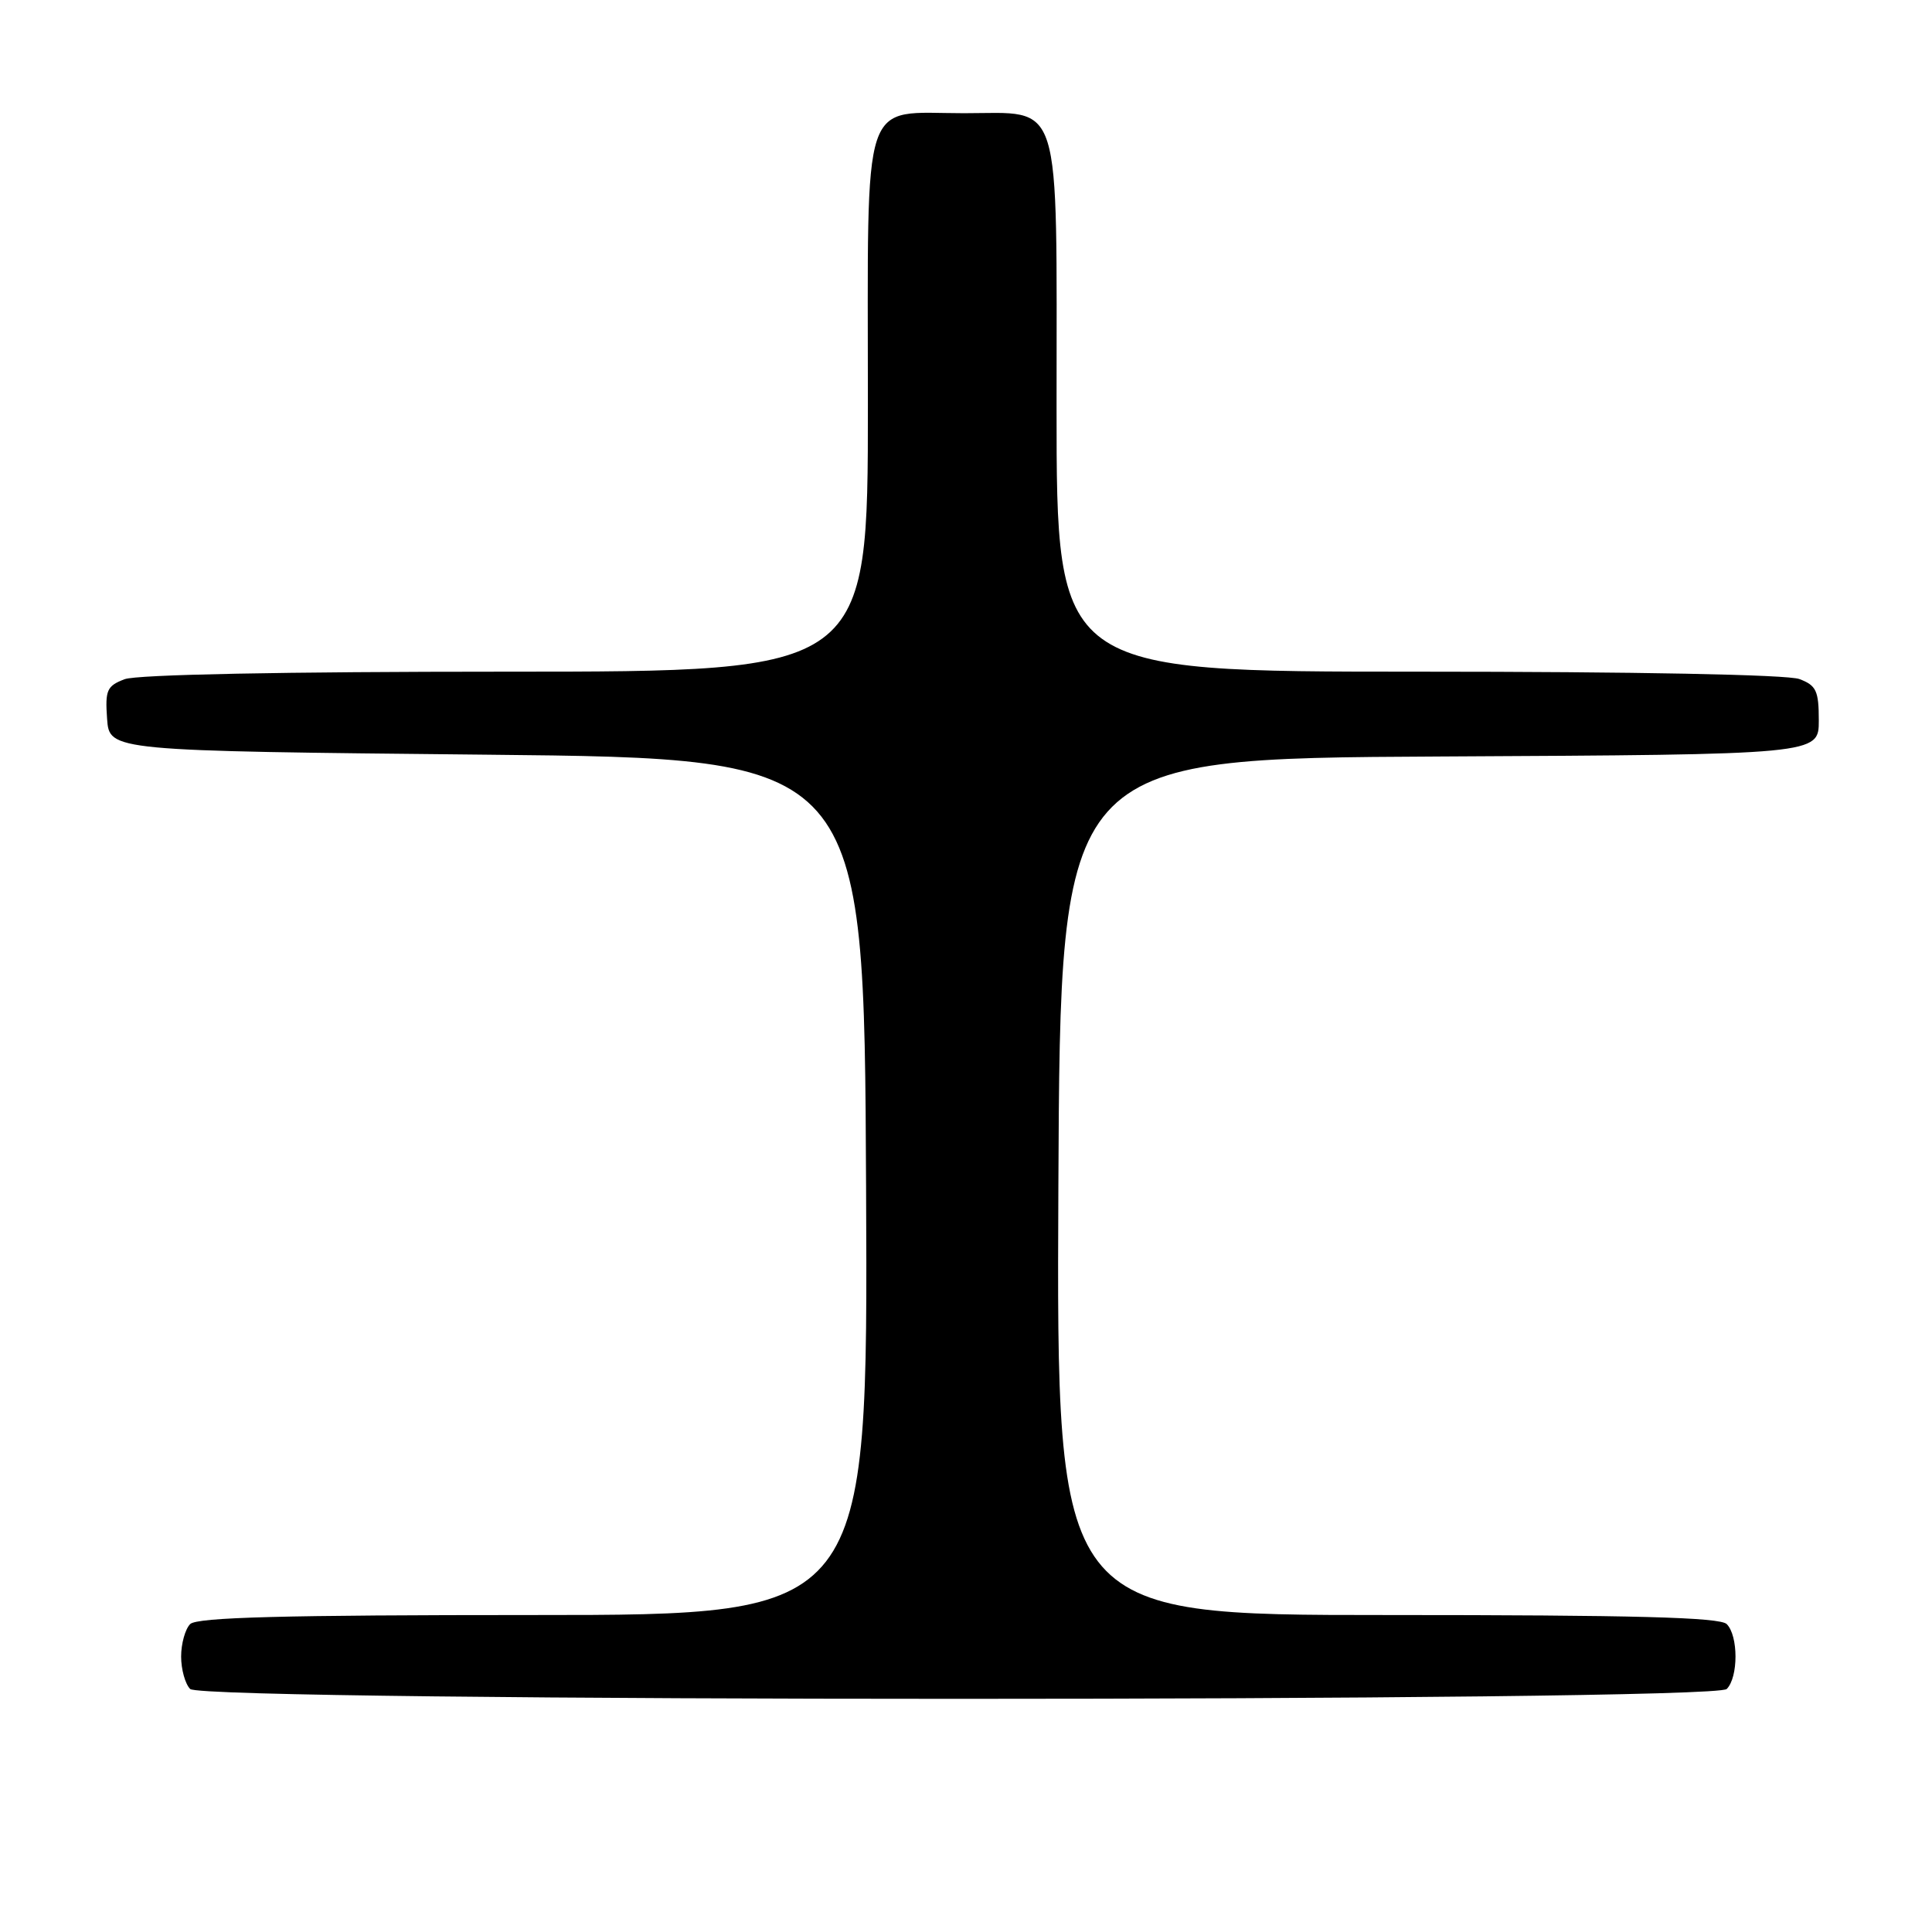 <?xml version="1.0" encoding="UTF-8" standalone="no"?>
<!DOCTYPE svg PUBLIC "-//W3C//DTD SVG 1.1//EN" "http://www.w3.org/Graphics/SVG/1.1/DTD/svg11.dtd" >
<svg xmlns="http://www.w3.org/2000/svg" xmlns:xlink="http://www.w3.org/1999/xlink" version="1.1" viewBox="0 0 256 256">
 <g >
 <path fill="currentColor"
d=" M 228.80 223.80 C 230.35 222.25 230.35 216.75 228.80 215.20 C 227.90 214.30 216.53 214.00 183.79 214.00 C 139.98 214.00 139.98 214.00 140.24 157.25 C 140.50 100.50 140.50 100.50 190.75 100.24 C 241.00 99.98 241.00 99.98 241.00 95.47 C 241.00 91.54 240.67 90.82 238.43 89.98 C 236.90 89.39 216.66 89.00 187.93 89.00 C 140.00 89.00 140.00 89.00 140.00 54.00 C 140.00 12.20 140.88 15.00 127.72 15.00 C 113.94 15.00 115.00 11.79 115.00 53.56 C 115.00 89.00 115.00 89.00 67.07 89.00 C 37.62 89.00 18.12 89.38 16.51 90.00 C 14.16 90.89 13.92 91.45 14.19 95.25 C 14.50 99.50 14.50 99.50 64.50 100.00 C 114.50 100.50 114.50 100.50 114.76 157.25 C 115.02 214.00 115.02 214.00 70.71 214.00 C 37.58 214.00 26.10 214.30 25.20 215.20 C 24.54 215.86 24.00 217.80 24.00 219.50 C 24.00 221.20 24.54 223.14 25.20 223.80 C 26.94 225.54 227.06 225.54 228.80 223.80 Z "/>
</g>
</svg>